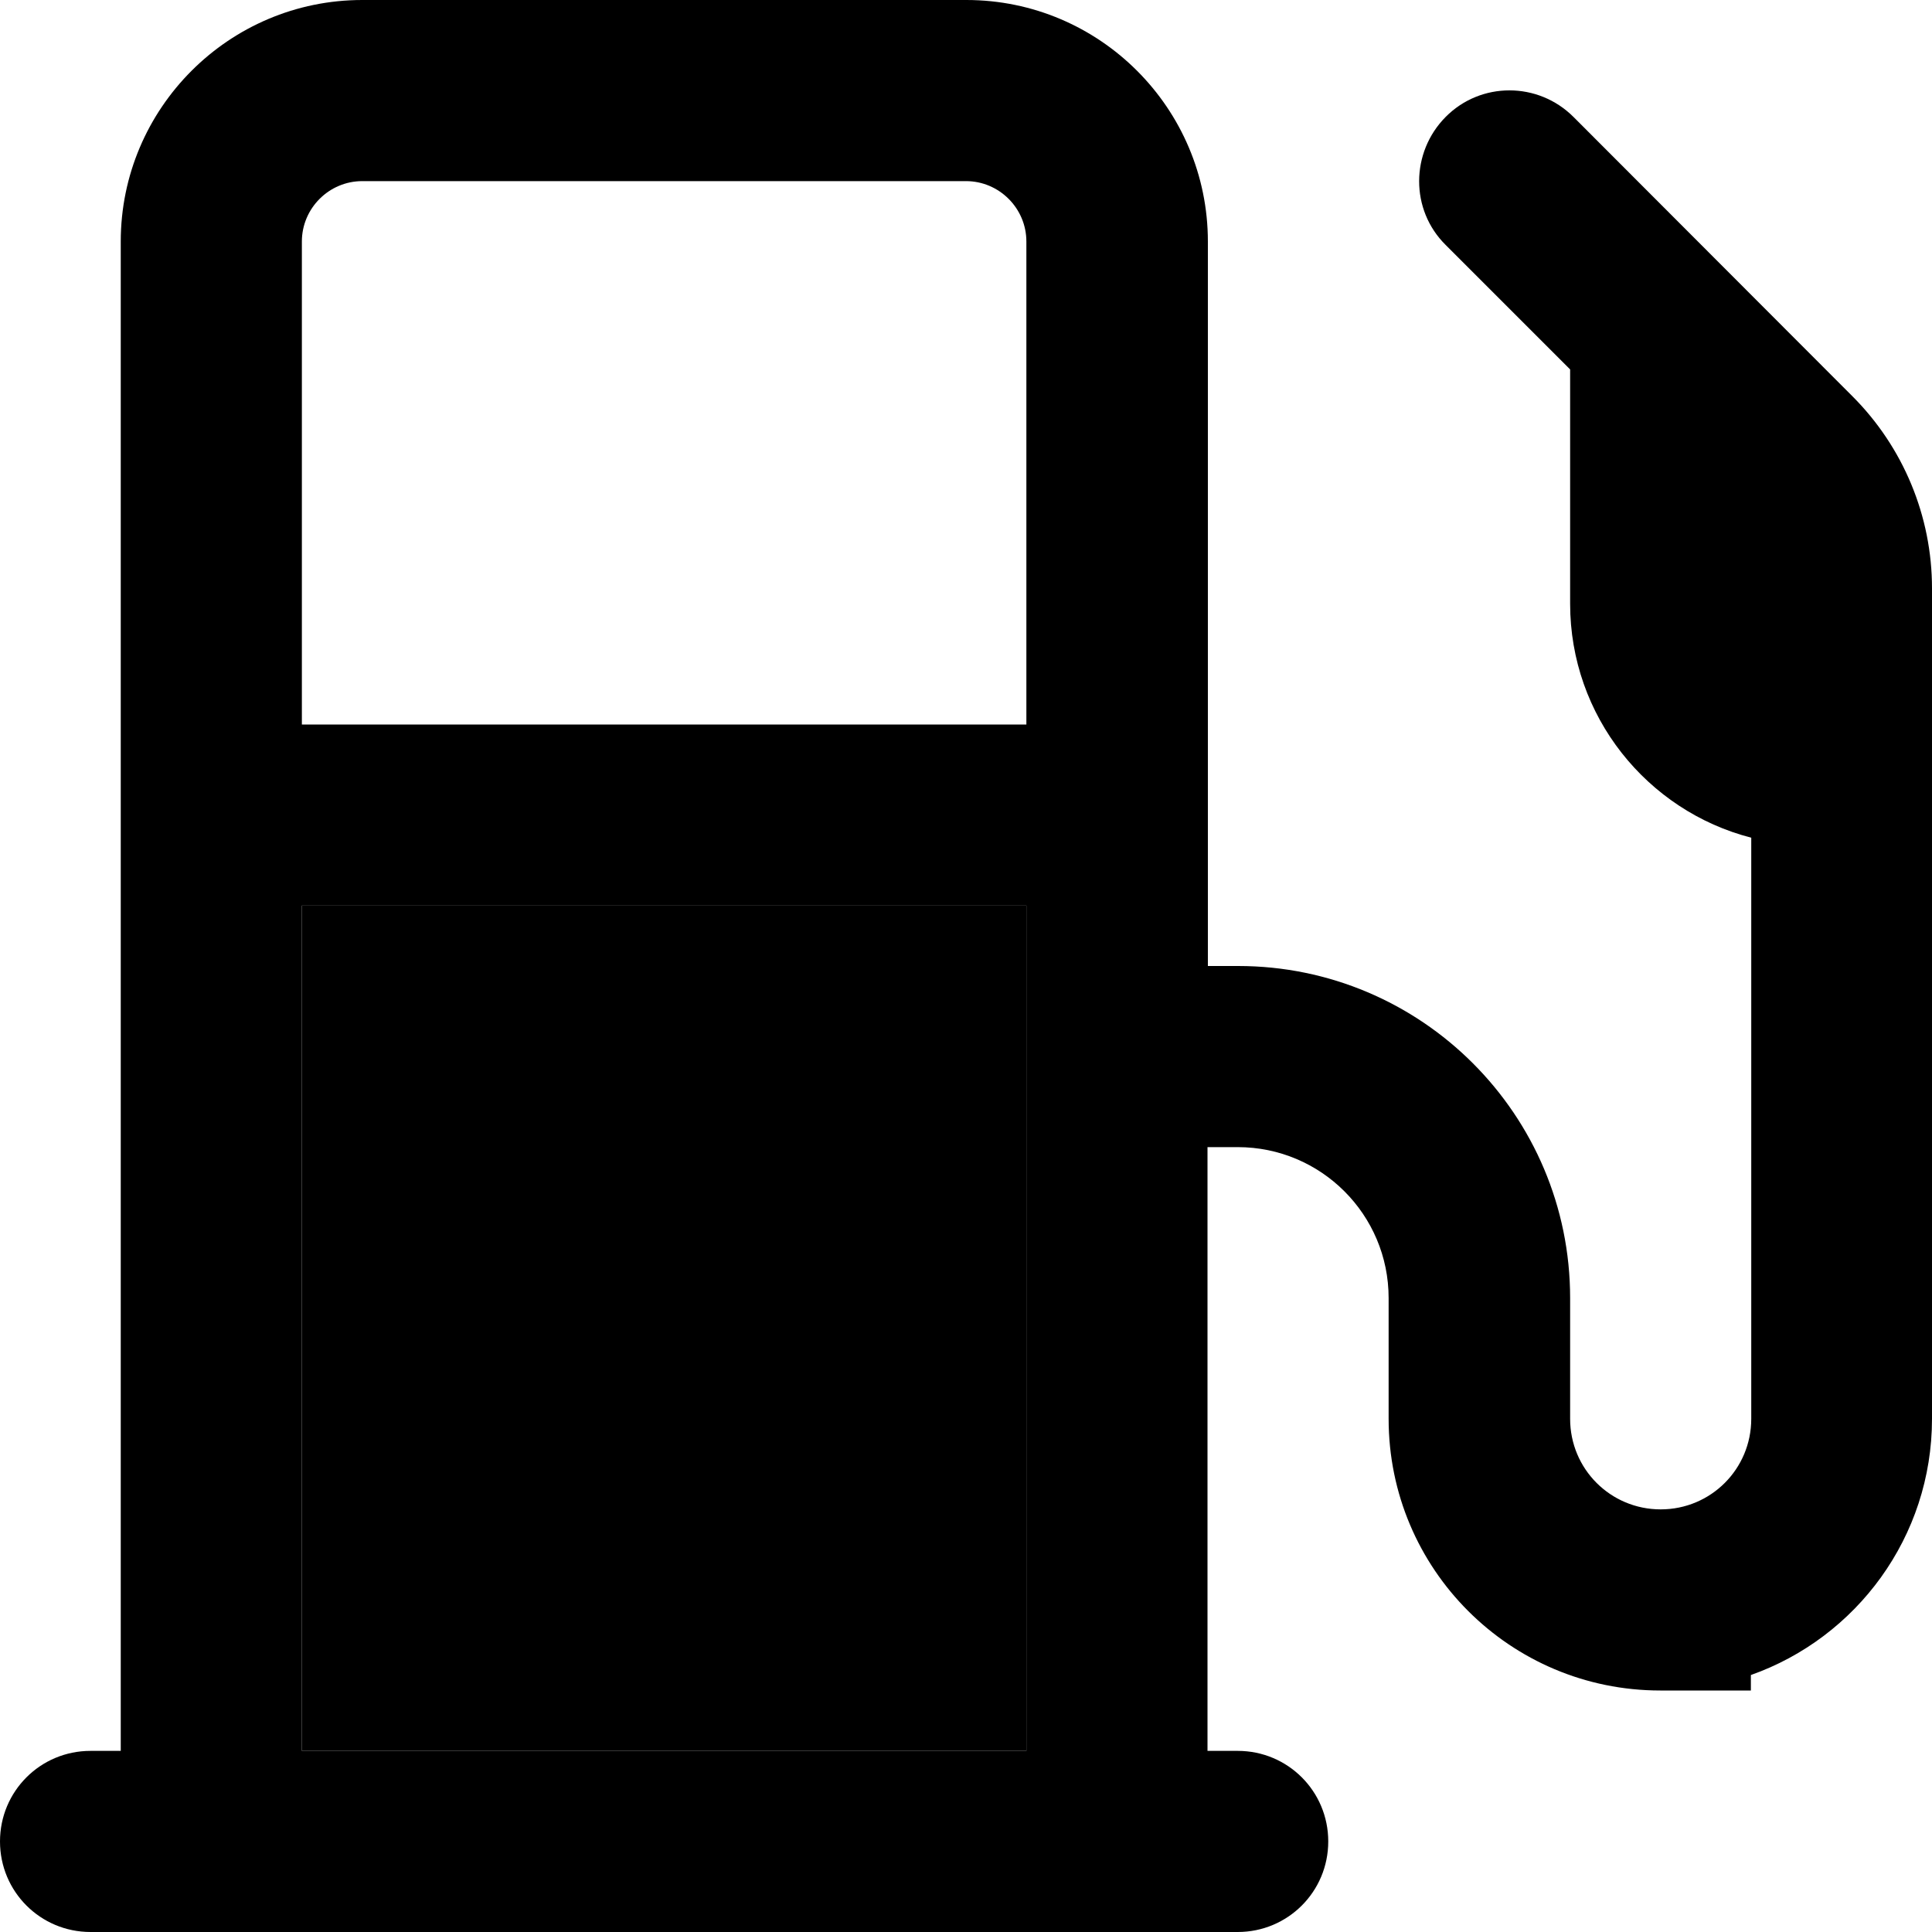 <svg xmlns="http://www.w3.org/2000/svg" width="24" height="24" viewBox="0 0 512 512">
    <path class="pr-icon-duotone-secondary" d="M80 240l0 224 192 0 0-224L80 240z"/>
    <path class="pr-icon-duotone-primary" d="M256 48c8.8 0 16 7.2 16 16l0 128L80 192 80 64c0-8.8 7.2-16 16-16l160 0zm16 192l0 224L80 464l0-224 192 0zM32 64l0 400-8 0c-13.3 0-24 10.7-24 24s10.7 24 24 24l8 0 48 0 192 0 48 0 8 0c13.3 0 24-10.7 24-24s-10.7-24-24-24l-8 0 0-160 8 0c22.1 0 40 17.9 40 40l0 32c0 39.8 32.2 72 72 72l24 0 0-4.1c28-9.9 48-36.6 48-67.9l0-220.1c0-19.1-7.6-37.4-21.1-50.9L417 31c-9.4-9.4-24.6-9.4-33.9 0s-9.4 24.6 0 33.9l33 33 0 62.1c0 29.8 20.4 54.9 48 62l0 154c0 13.3-10.7 24-24 24s-24-10.7-24-24l0-32c0-48.6-39.4-88-88-88l-8 0 0-192c0-35.3-28.7-64-64-64L96 0C60.7 0 32 28.7 32 64z"/>
</svg>